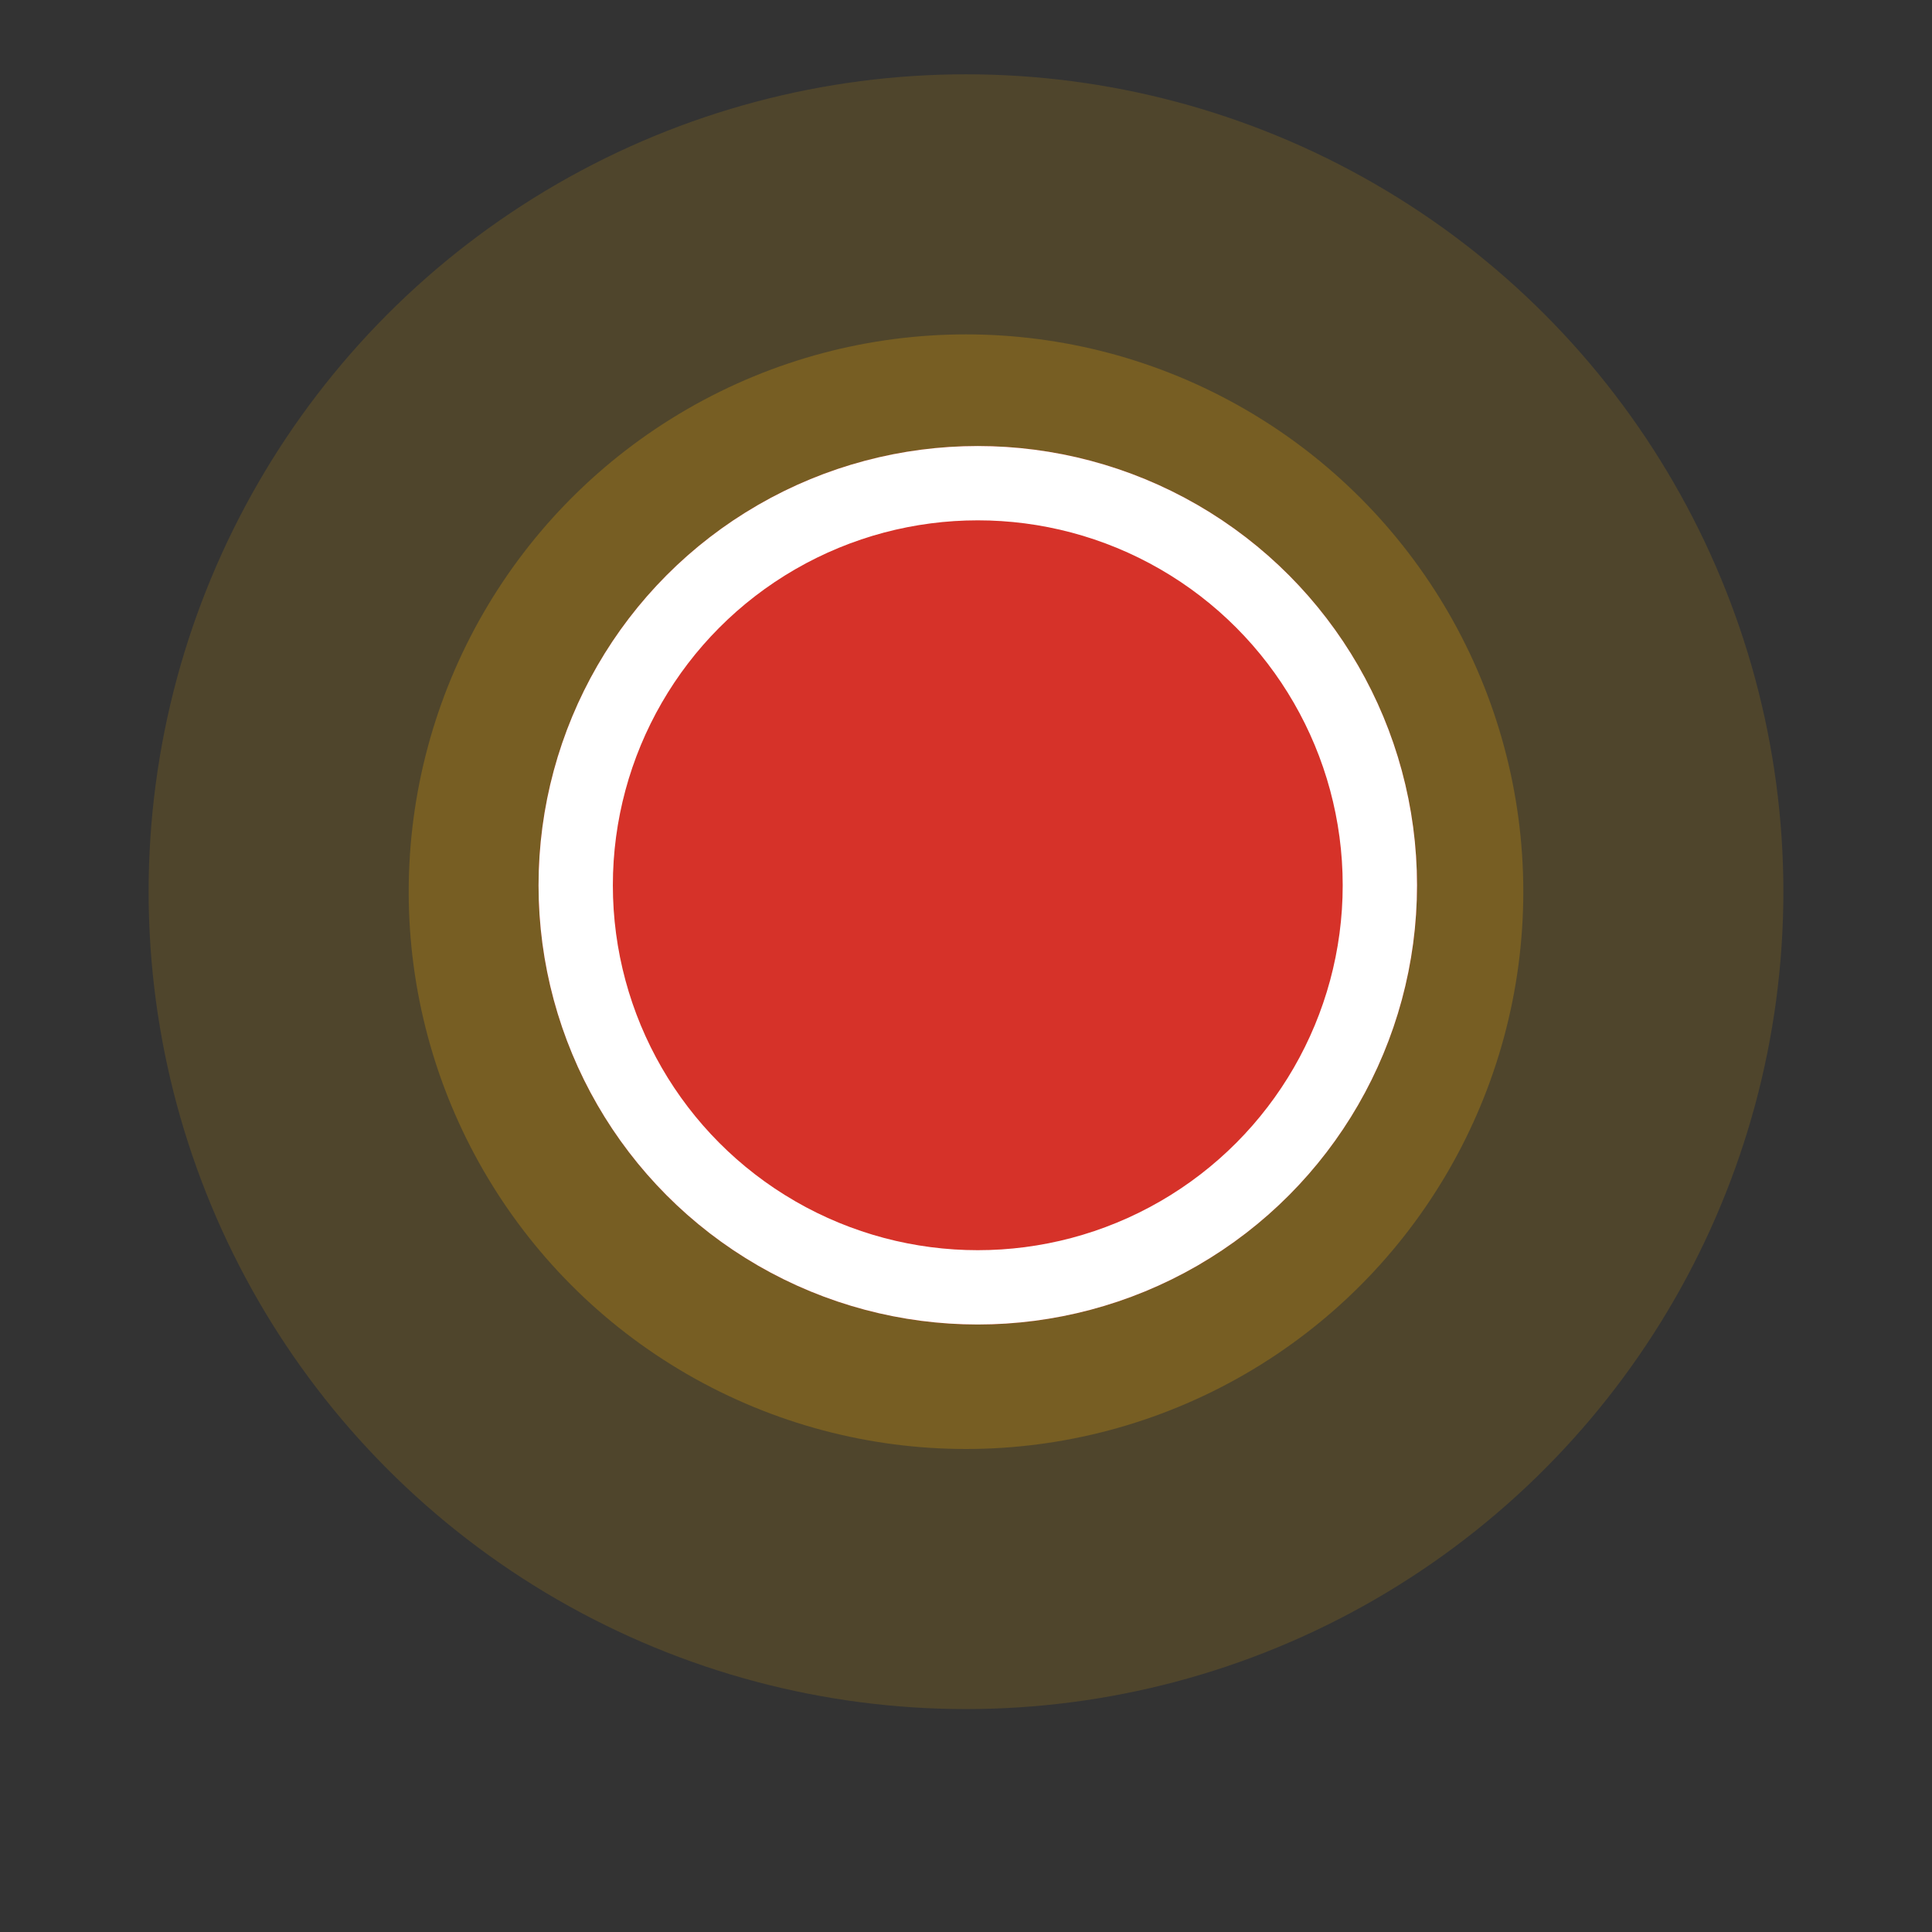 <?xml version="1.0" encoding="UTF-8"?>
<svg width="52px" height="52px" viewBox="0 0 52 52" version="1.1" xmlns="http://www.w3.org/2000/svg" xmlns:xlink="http://www.w3.org/1999/xlink">
    <rect x="0" y="0" width="52" height="52" fill="#333333" stroke="none"/>
    <!-- Generator: Sketch 64 (93537) - https://sketch.com -->
    <title>Restaurant Marker</title>
    <desc>Created with Sketch.</desc>
    <g id="Order-History" stroke="none" stroke-width="1" fill="none" fill-rule="evenodd">
        <g id="5.3" transform="translate(-192, -449)">
            <g id="Map" transform="translate(36, 329)">
                <g id="trucking" transform="translate(-22, -147)">
                    <g id="Monicas-trattoria" transform="translate(80, 219)">
                        <g id="picked-up-restaurant-Marker" transform="translate(101, 49)">
                            <g id="Restaurant-Marker-Copy">
                                <g id="Group_18951" transform="translate(0.01, 0.01)" fill-rule="nonzero">
                                    <circle id="Ellipse_2368" fill="#FFB700" opacity="0.223" cx="22.99" cy="22.99" r="15"></circle>
                                    <circle id="Ellipse_2369" fill="#FFB700" opacity="0.137" cx="22.99" cy="22.99" r="22"></circle>
                                    <circle id="Ellipse_2367" fill="#FFB800" opacity="0.997" cx="23.49" cy="23.49" r="6.5"></circle>
                                </g>
                                <g id="restaurant_Marker-2" transform="translate(10.285, 10.985)">
                                    <g id="Group" transform="translate(0.71, 0.02)">
                                        <g id="Ellipse_2391-2" transform="translate(0.5, 0)">
                                            <circle id="Oval" fill="#D63229" fill-rule="nonzero" cx="11.822" cy="11.822" r="11.822"></circle>
                                            <circle id="Oval" stroke="#FFFFFF" stroke-width="2" cx="11.822" cy="11.822" r="10.822"></circle>
                                        </g>
                                    </g>
                                </g>
                            </g>
                        </g>
                    </g>
                </g>
            </g>
        </g>
    </g>
</svg>

